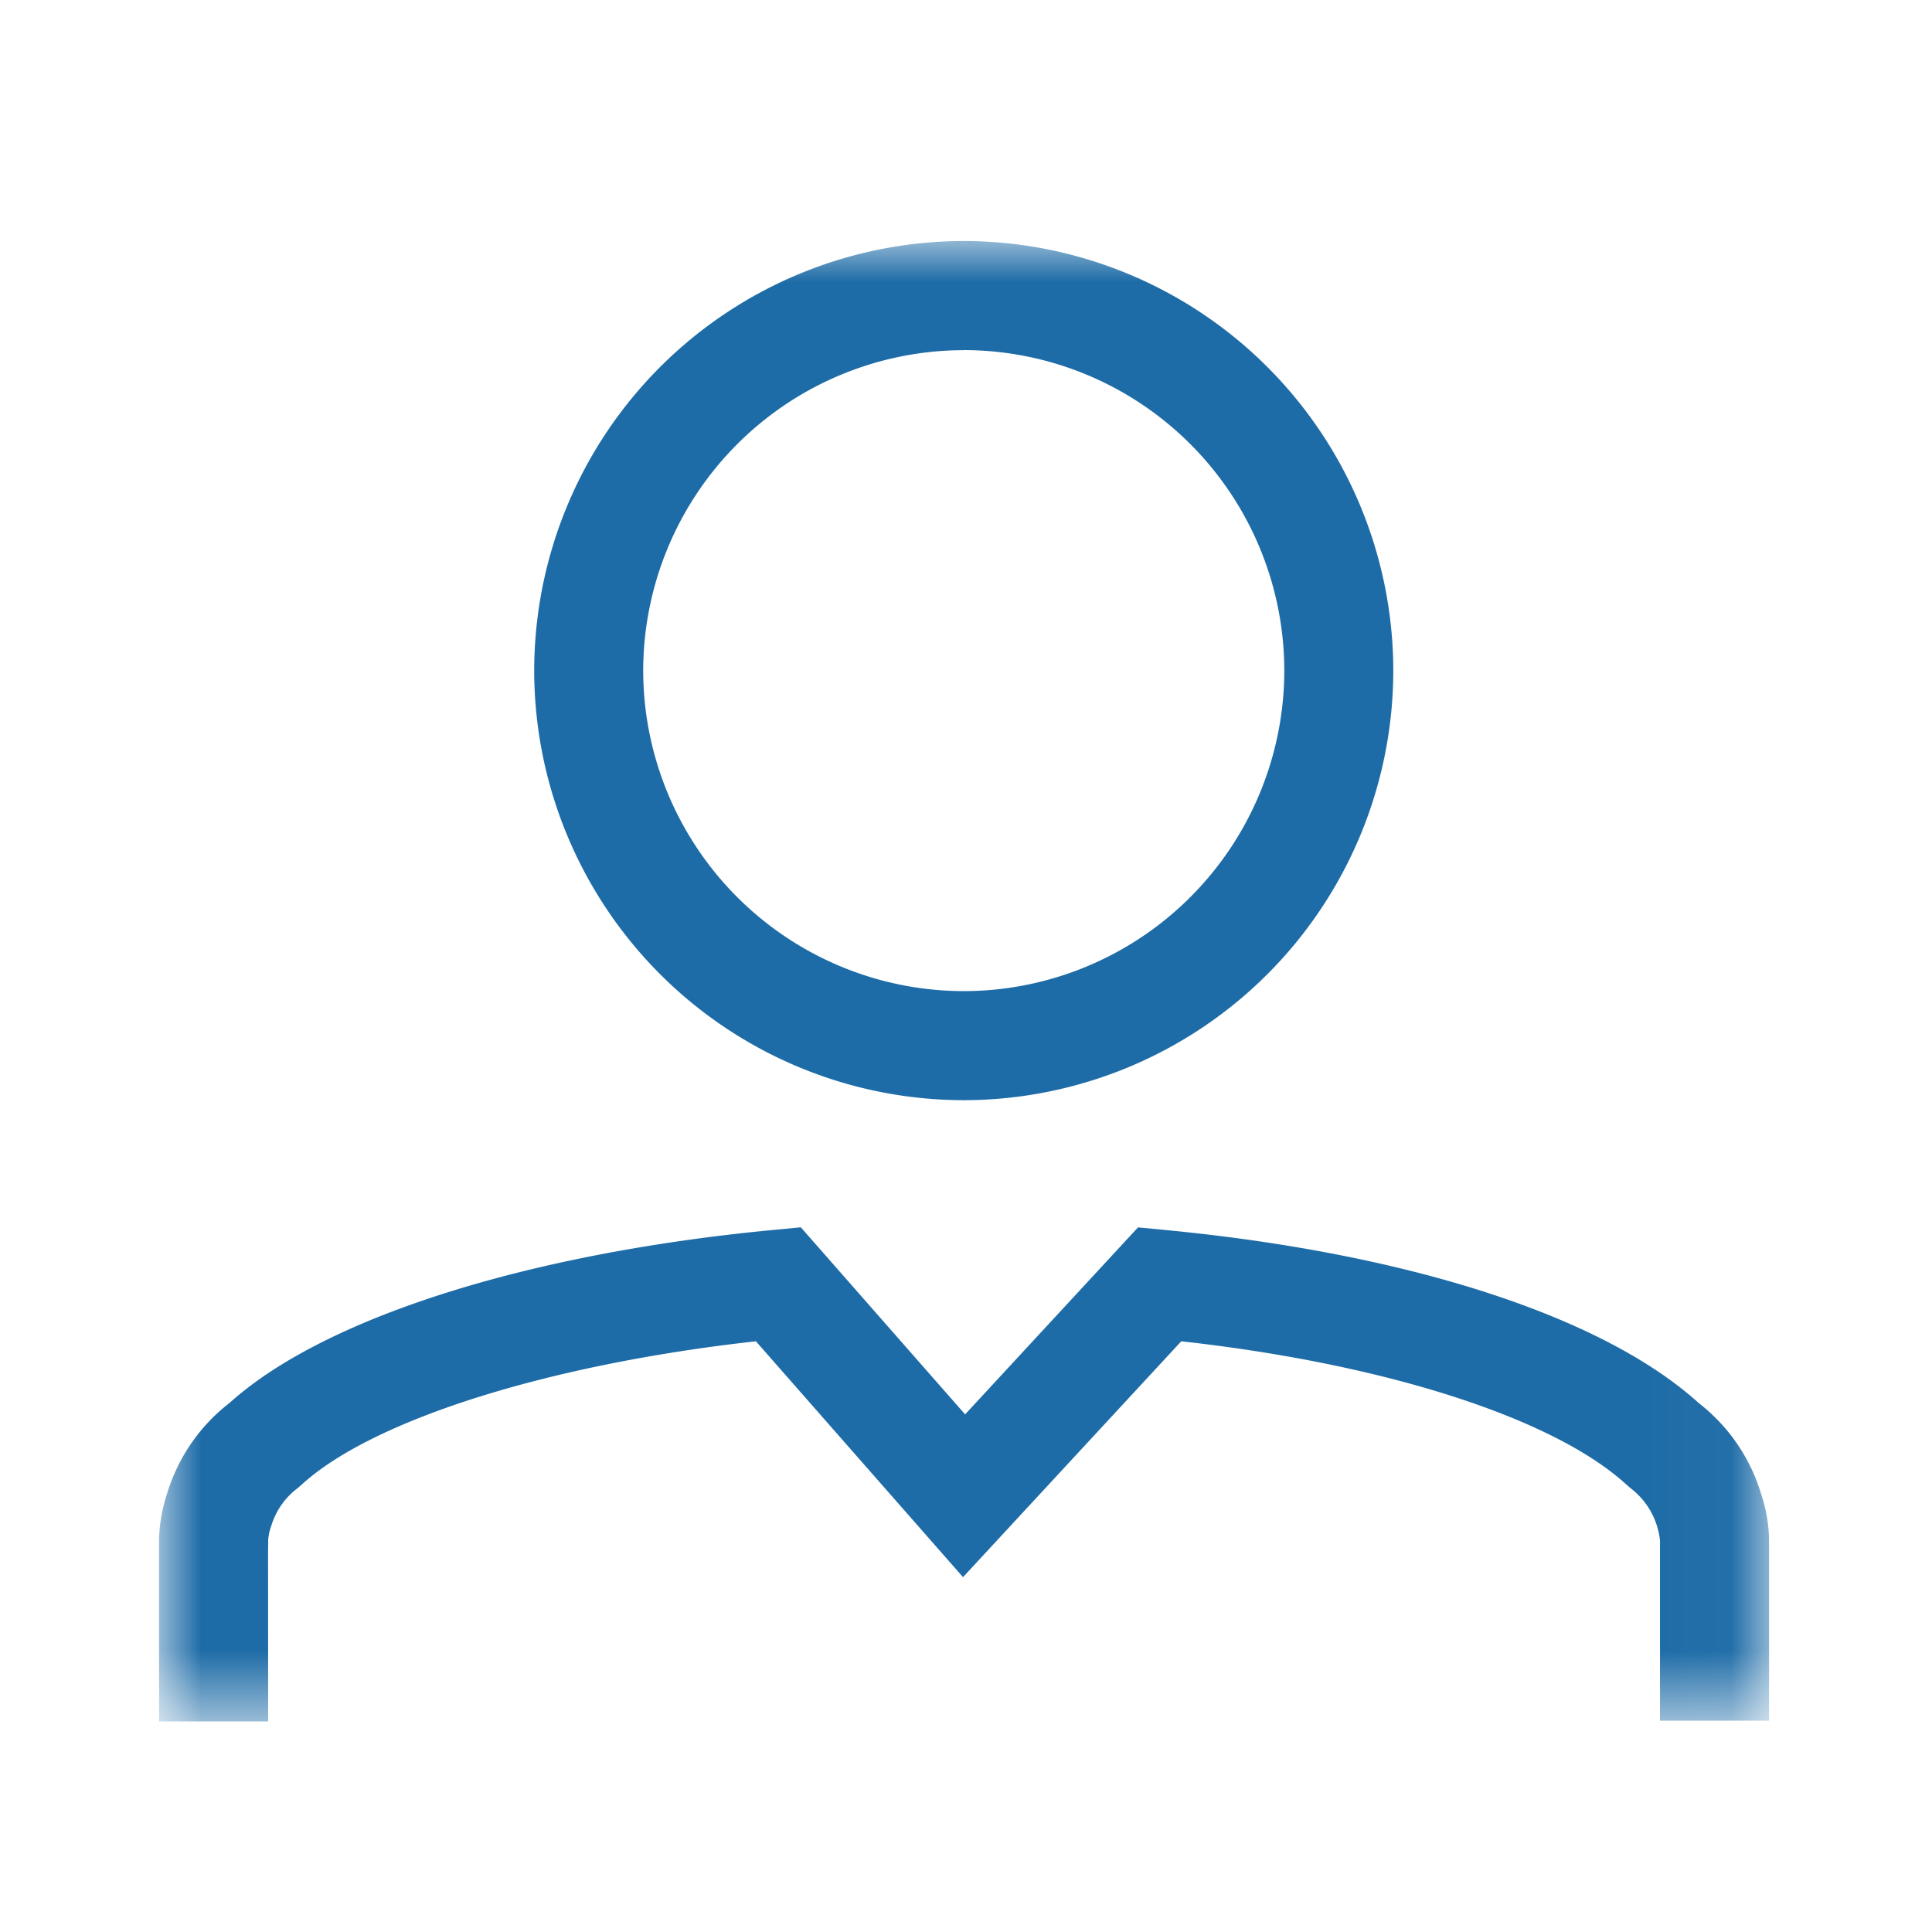 <svg width="24" height="24" xmlns="http://www.w3.org/2000/svg" xmlns:xlink="http://www.w3.org/1999/xlink"><defs><path id="a" d="M0 0h19.976v18.384H0z"/></defs><g transform="translate(2 3)" fill="none" fill-rule="evenodd"><mask id="b" fill="#fff"><use xlink:href="#a"/></mask><g mask="url(#b)" fill="#1E6CA7"><path d="M9.972 1.35A3.987 3.987 0 0 0 5.99 5.33a3.987 3.987 0 0 0 3.982 3.982 3.986 3.986 0 0 0 3.982-3.981 3.986 3.986 0 0 0-3.982-3.982Zm0 9.317A5.342 5.342 0 0 1 4.636 5.33 5.342 5.342 0 0 1 9.972-.006a5.342 5.342 0 0 1 5.336 5.337 5.342 5.342 0 0 1-5.336 5.336ZM1.331 18.384H-.024v-2.229c0-.199.034-.403.101-.606a2.24 2.24 0 0 1 .773-1.12c1.166-1.053 3.686-1.857 6.754-2.15l.344-.033 2.041 2.324 2.148-2.323.334.032c3.027.29 5.441 1.073 6.631 2.15.375.293.644.686.778 1.139.062.184.096.388.096.587v2.22h-1.355v-2.237a.94.94 0 0 0-.364-.65l-.049-.042c-.902-.83-3.004-1.504-5.534-1.784l-2.711 2.93-2.573-2.93c-2.574.286-4.767.976-5.646 1.784l-.049.042a.915.915 0 0 0-.325.467.632.632 0 0 0-.039.182l.001.028-.002.079.001 2.14Z"/></g></g></svg>